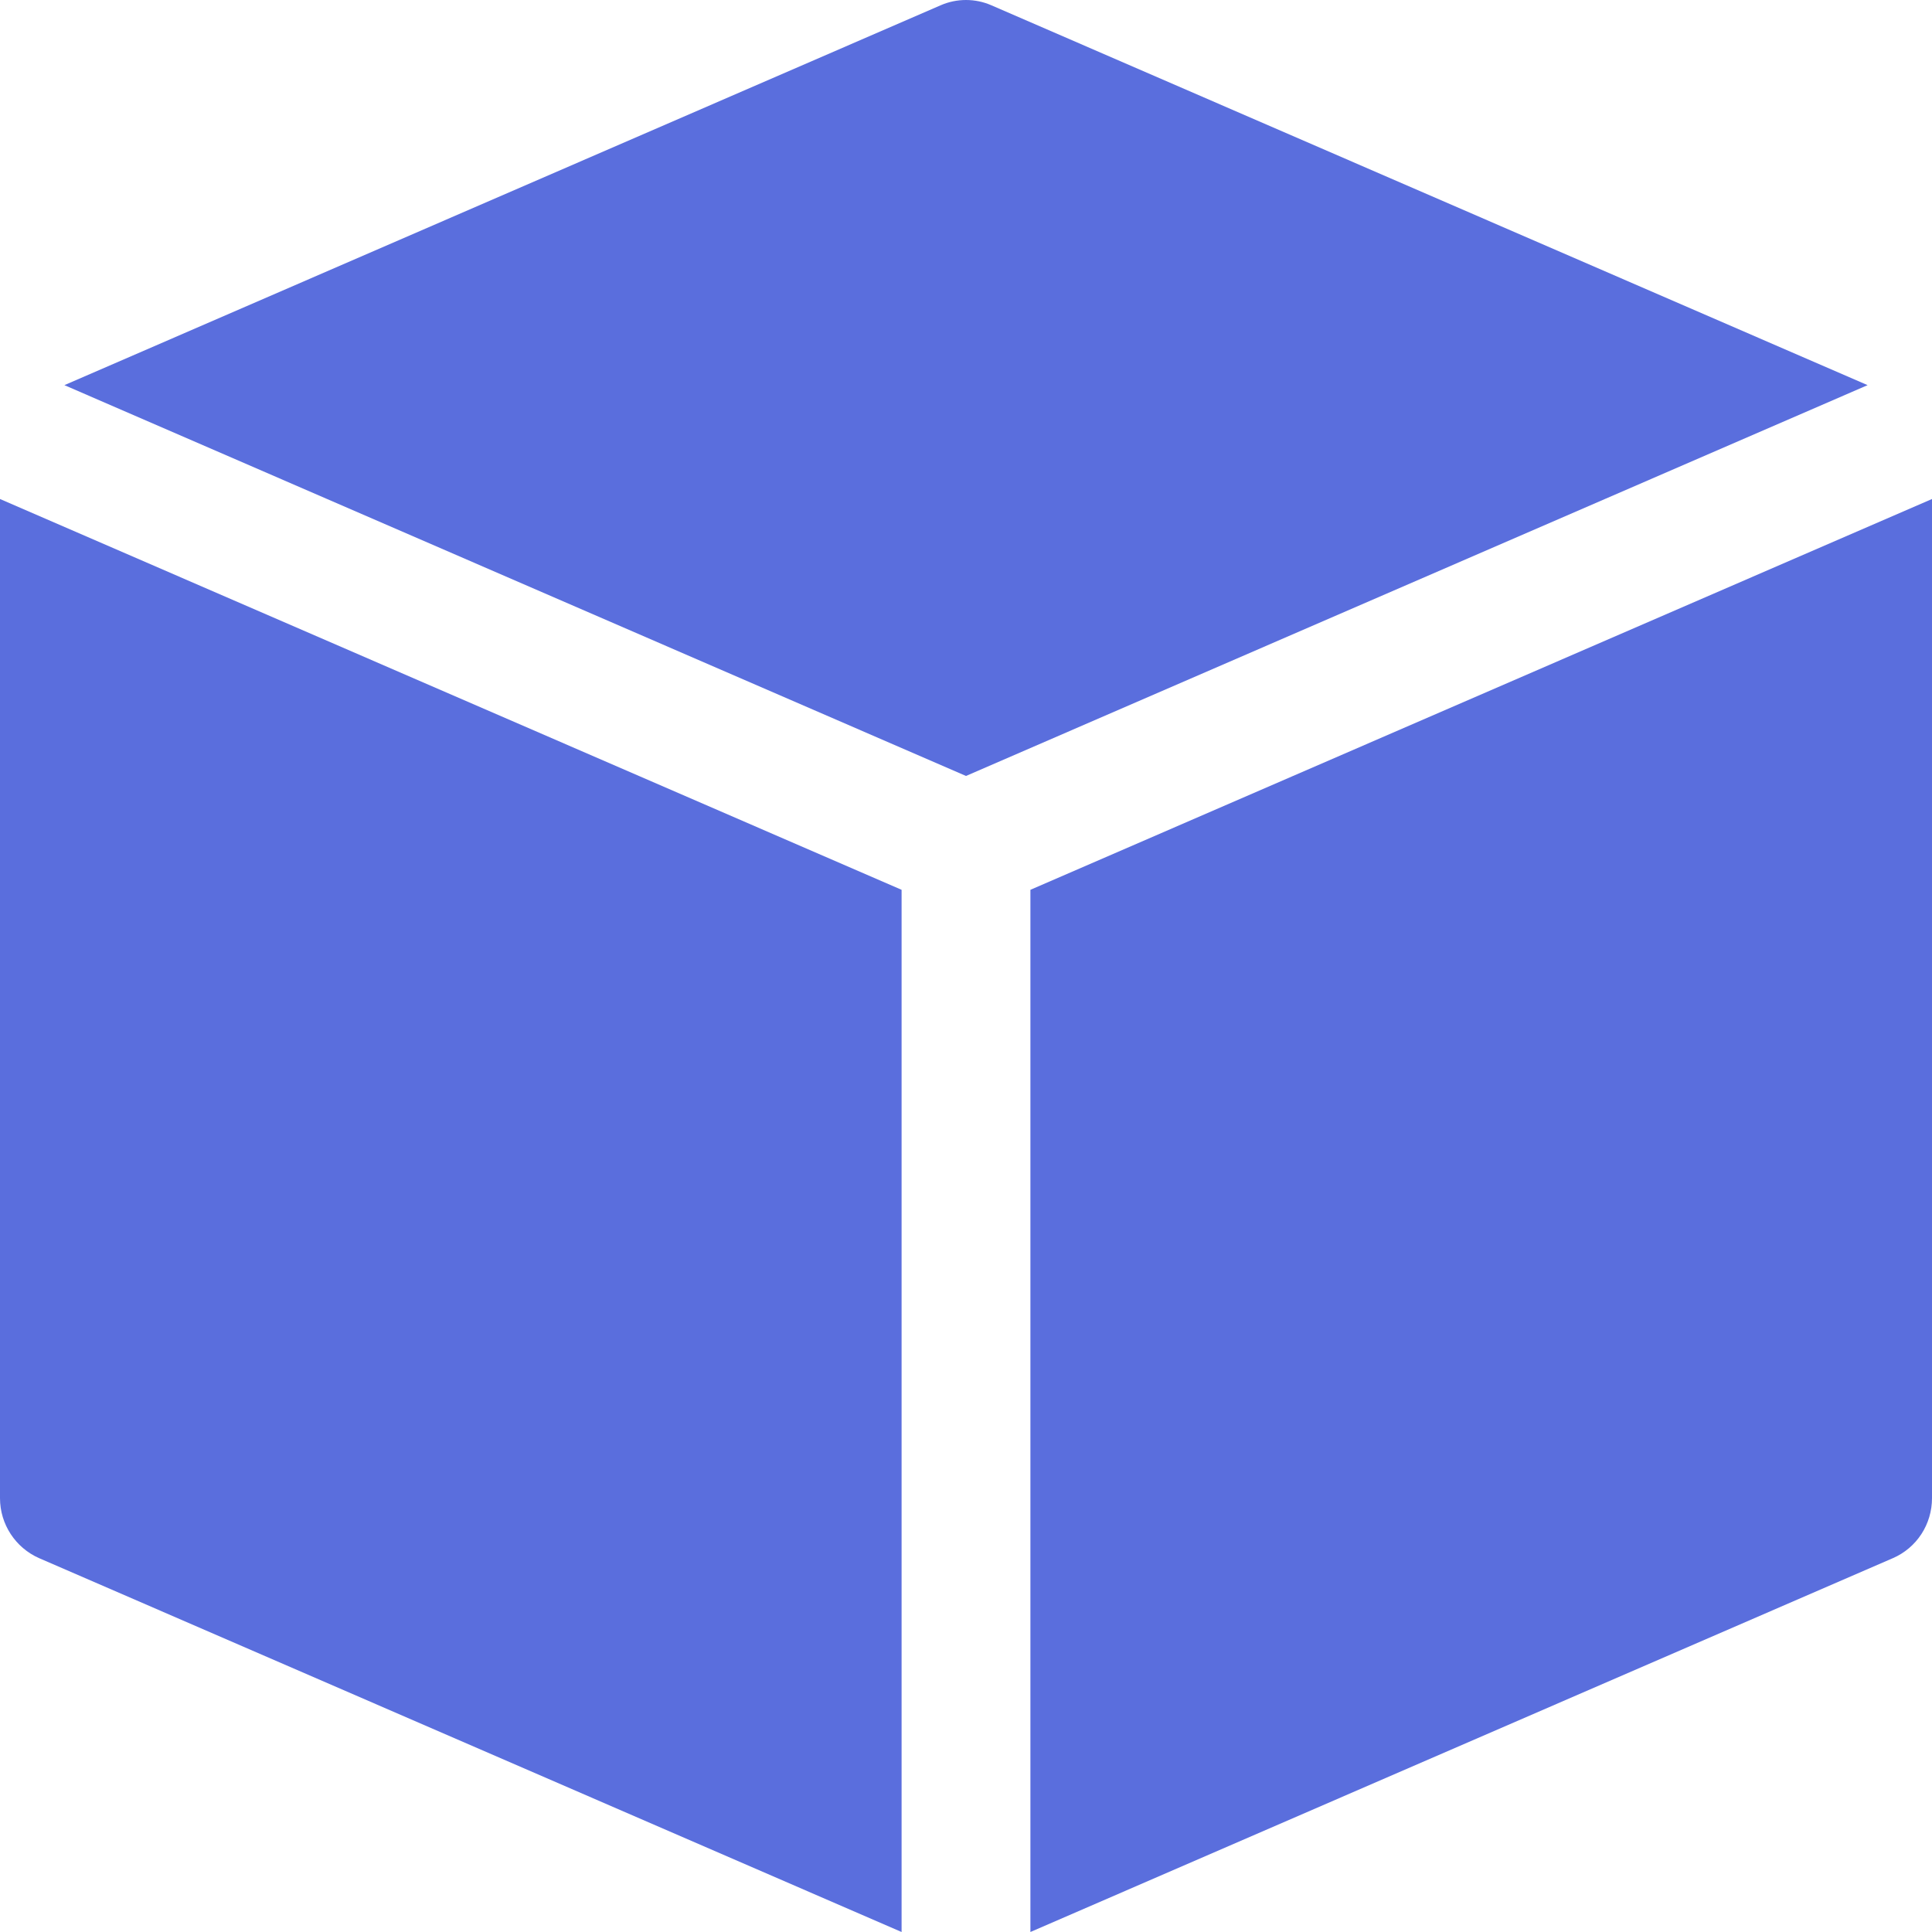 <svg width="71" height="71" viewBox="0 0 71 71" fill="none" xmlns="http://www.w3.org/2000/svg">
<path d="M34.568 0.194C34.862 0.066 35.179 0 35.5 0C35.821 0 36.138 0.066 36.432 0.194L68.633 14.154L35.5 28.516L2.367 14.154L34.568 0.194ZM0 18.338V55.058C0 56.015 0.568 56.877 1.434 57.26L33.133 71V32.7L0 18.338ZM37.867 32.7L71 18.338V55.058C71 55.527 70.865 55.985 70.61 56.377C70.355 56.768 69.992 57.075 69.566 57.26L37.867 71V32.7Z" fill="#5A6EDD"/>
</svg>
